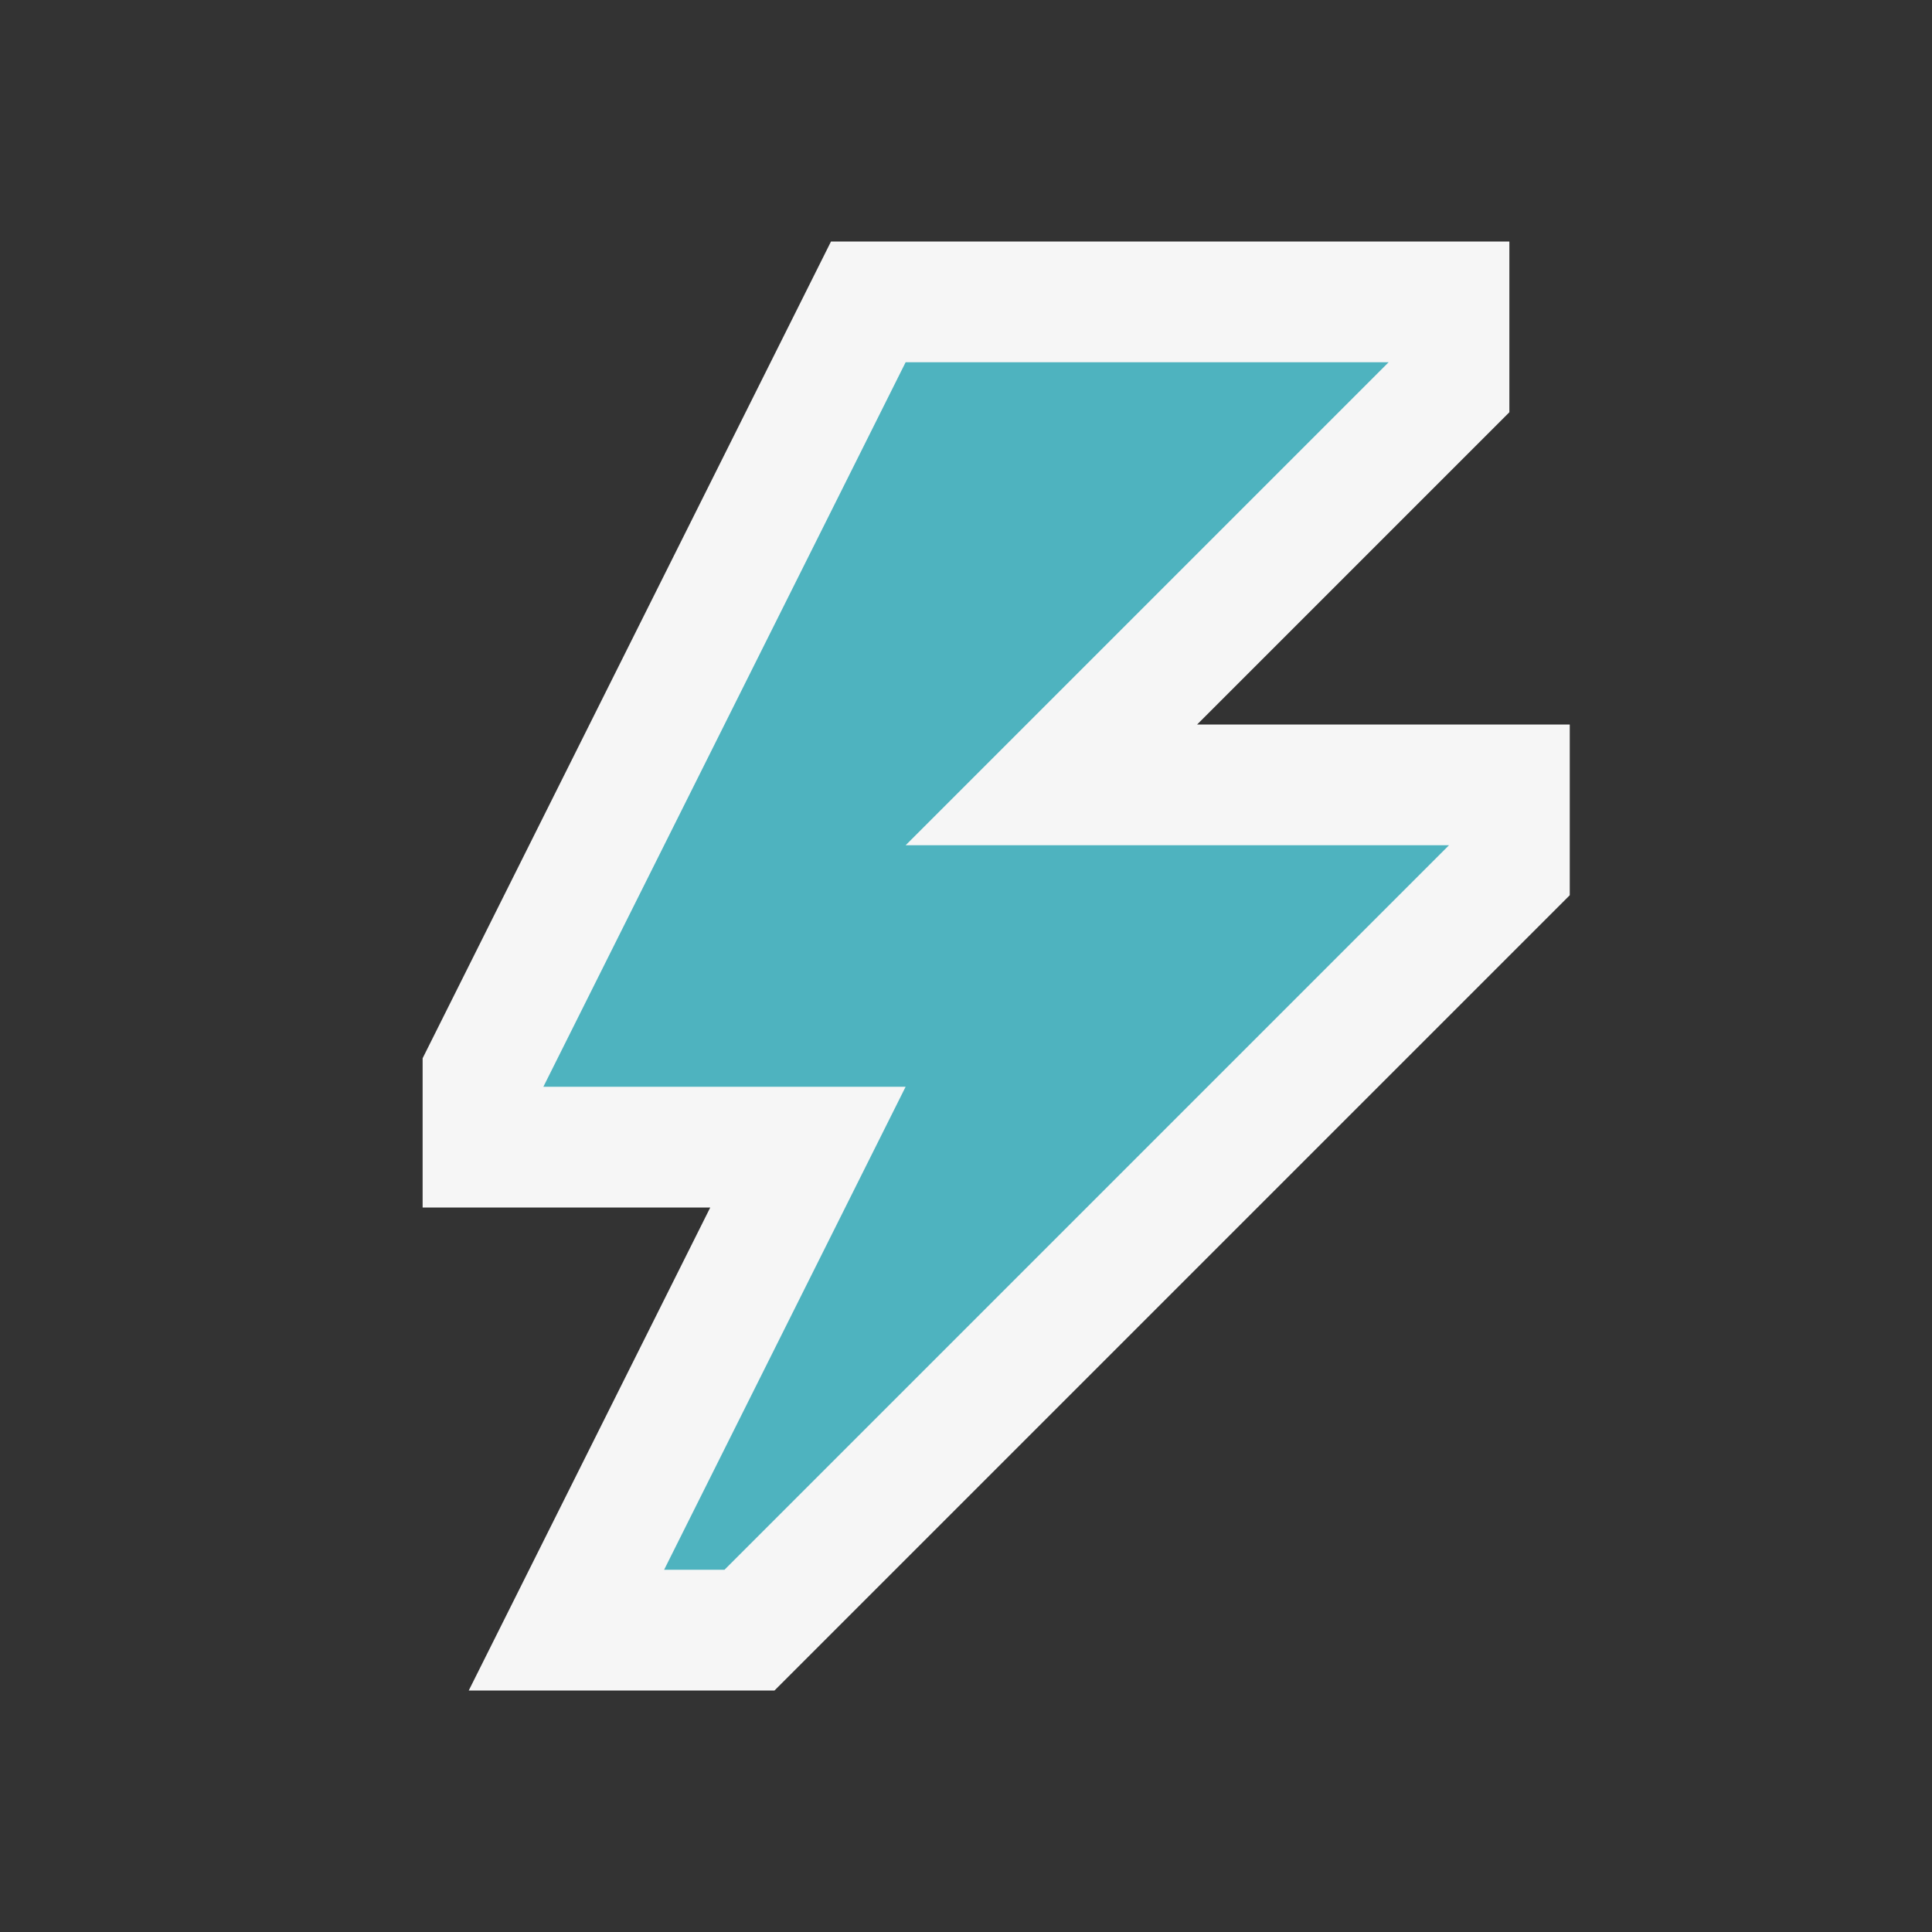 <svg xmlns="http://www.w3.org/2000/svg" viewBox="0 0 16 16"><rect x="0" y="0" width="16" height="16" fill="#333333" stroke="none"/><style>.st0{opacity:0}.st0,.st1{fill:#f6f6f6}.st2{fill:#4eb3bf}</style><g id="outline"><path class="st0" d="M0 0h16v16H0z"/><path class="st1" d="M9.914 6L12.5 3.414V2H6.882L3.5 8.764V10h2.382l-2 4h2.532L13 7.414V6z"/></g><path class="st2" d="M11.5 3h-4l-3 6h3l-2 4H6l6-6H7.5z" id="icon_x5F_bg"/></svg>